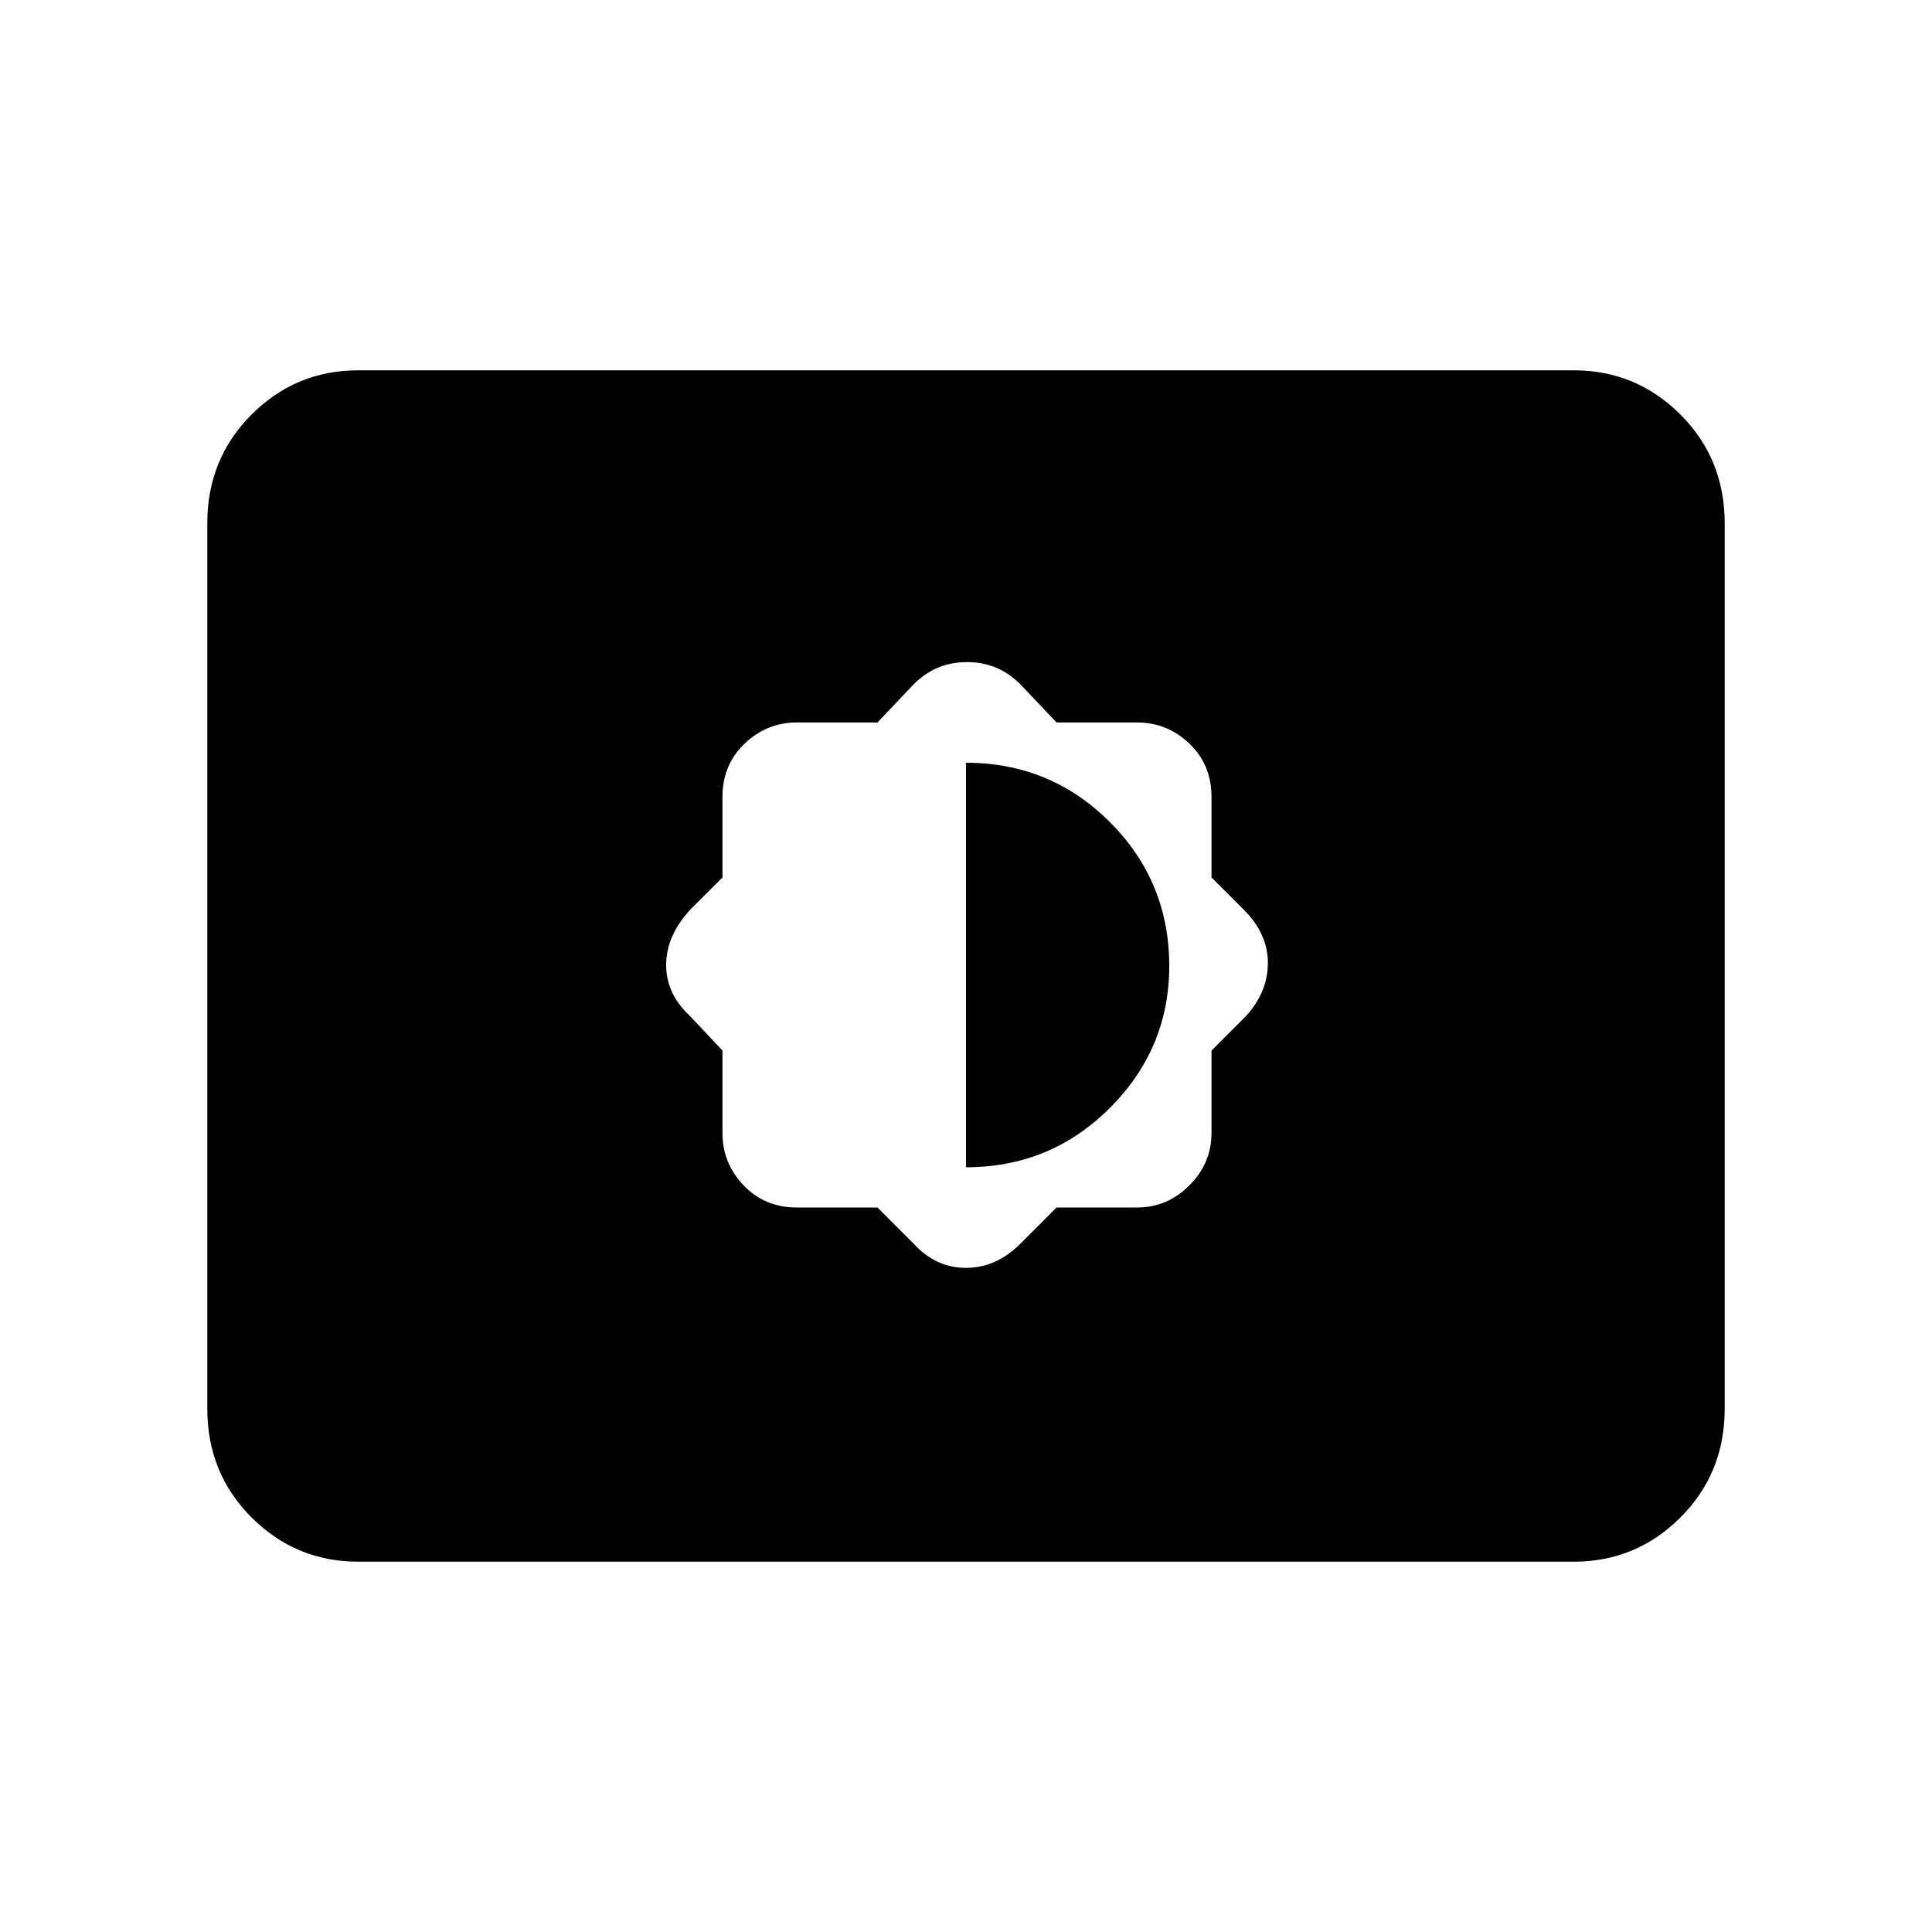<svg xmlns="http://www.w3.org/2000/svg" height="40" width="40"><path d="m18.167 25 .75.75q.458.5 1.083.5t1.125-.5l.75-.75h1.667q.625 0 1.083-.458.458-.459.458-1.084V21.75l.709-.708q.458-.5.458-1.104 0-.605-.5-1.105l-.667-.666V16.5q0-.667-.458-1.104-.458-.438-1.083-.438h-1.667l-.75-.791q-.458-.459-1.104-.459-.646 0-1.104.459l-.75.791H16.5q-.625 0-1.083.438-.459.437-.459 1.104v1.667l-.666.666q-.5.542-.5 1.146 0 .604.5 1.063l.666.708v1.708q0 .625.438 1.084.437.458 1.104.458ZM20 24.167v-8.375q1.75 0 2.979 1.229T24.208 20q0 1.708-1.229 2.938Q21.75 24.167 20 24.167ZM7.417 32.333q-1.292 0-2.209-.916-.916-.917-.916-2.25V10.833q0-1.333.916-2.25.917-.916 2.209-.916h25.166q1.292 0 2.209.916.916.917.916 2.25v18.334q0 1.333-.916 2.25-.917.916-2.209.916Z"/></svg>
